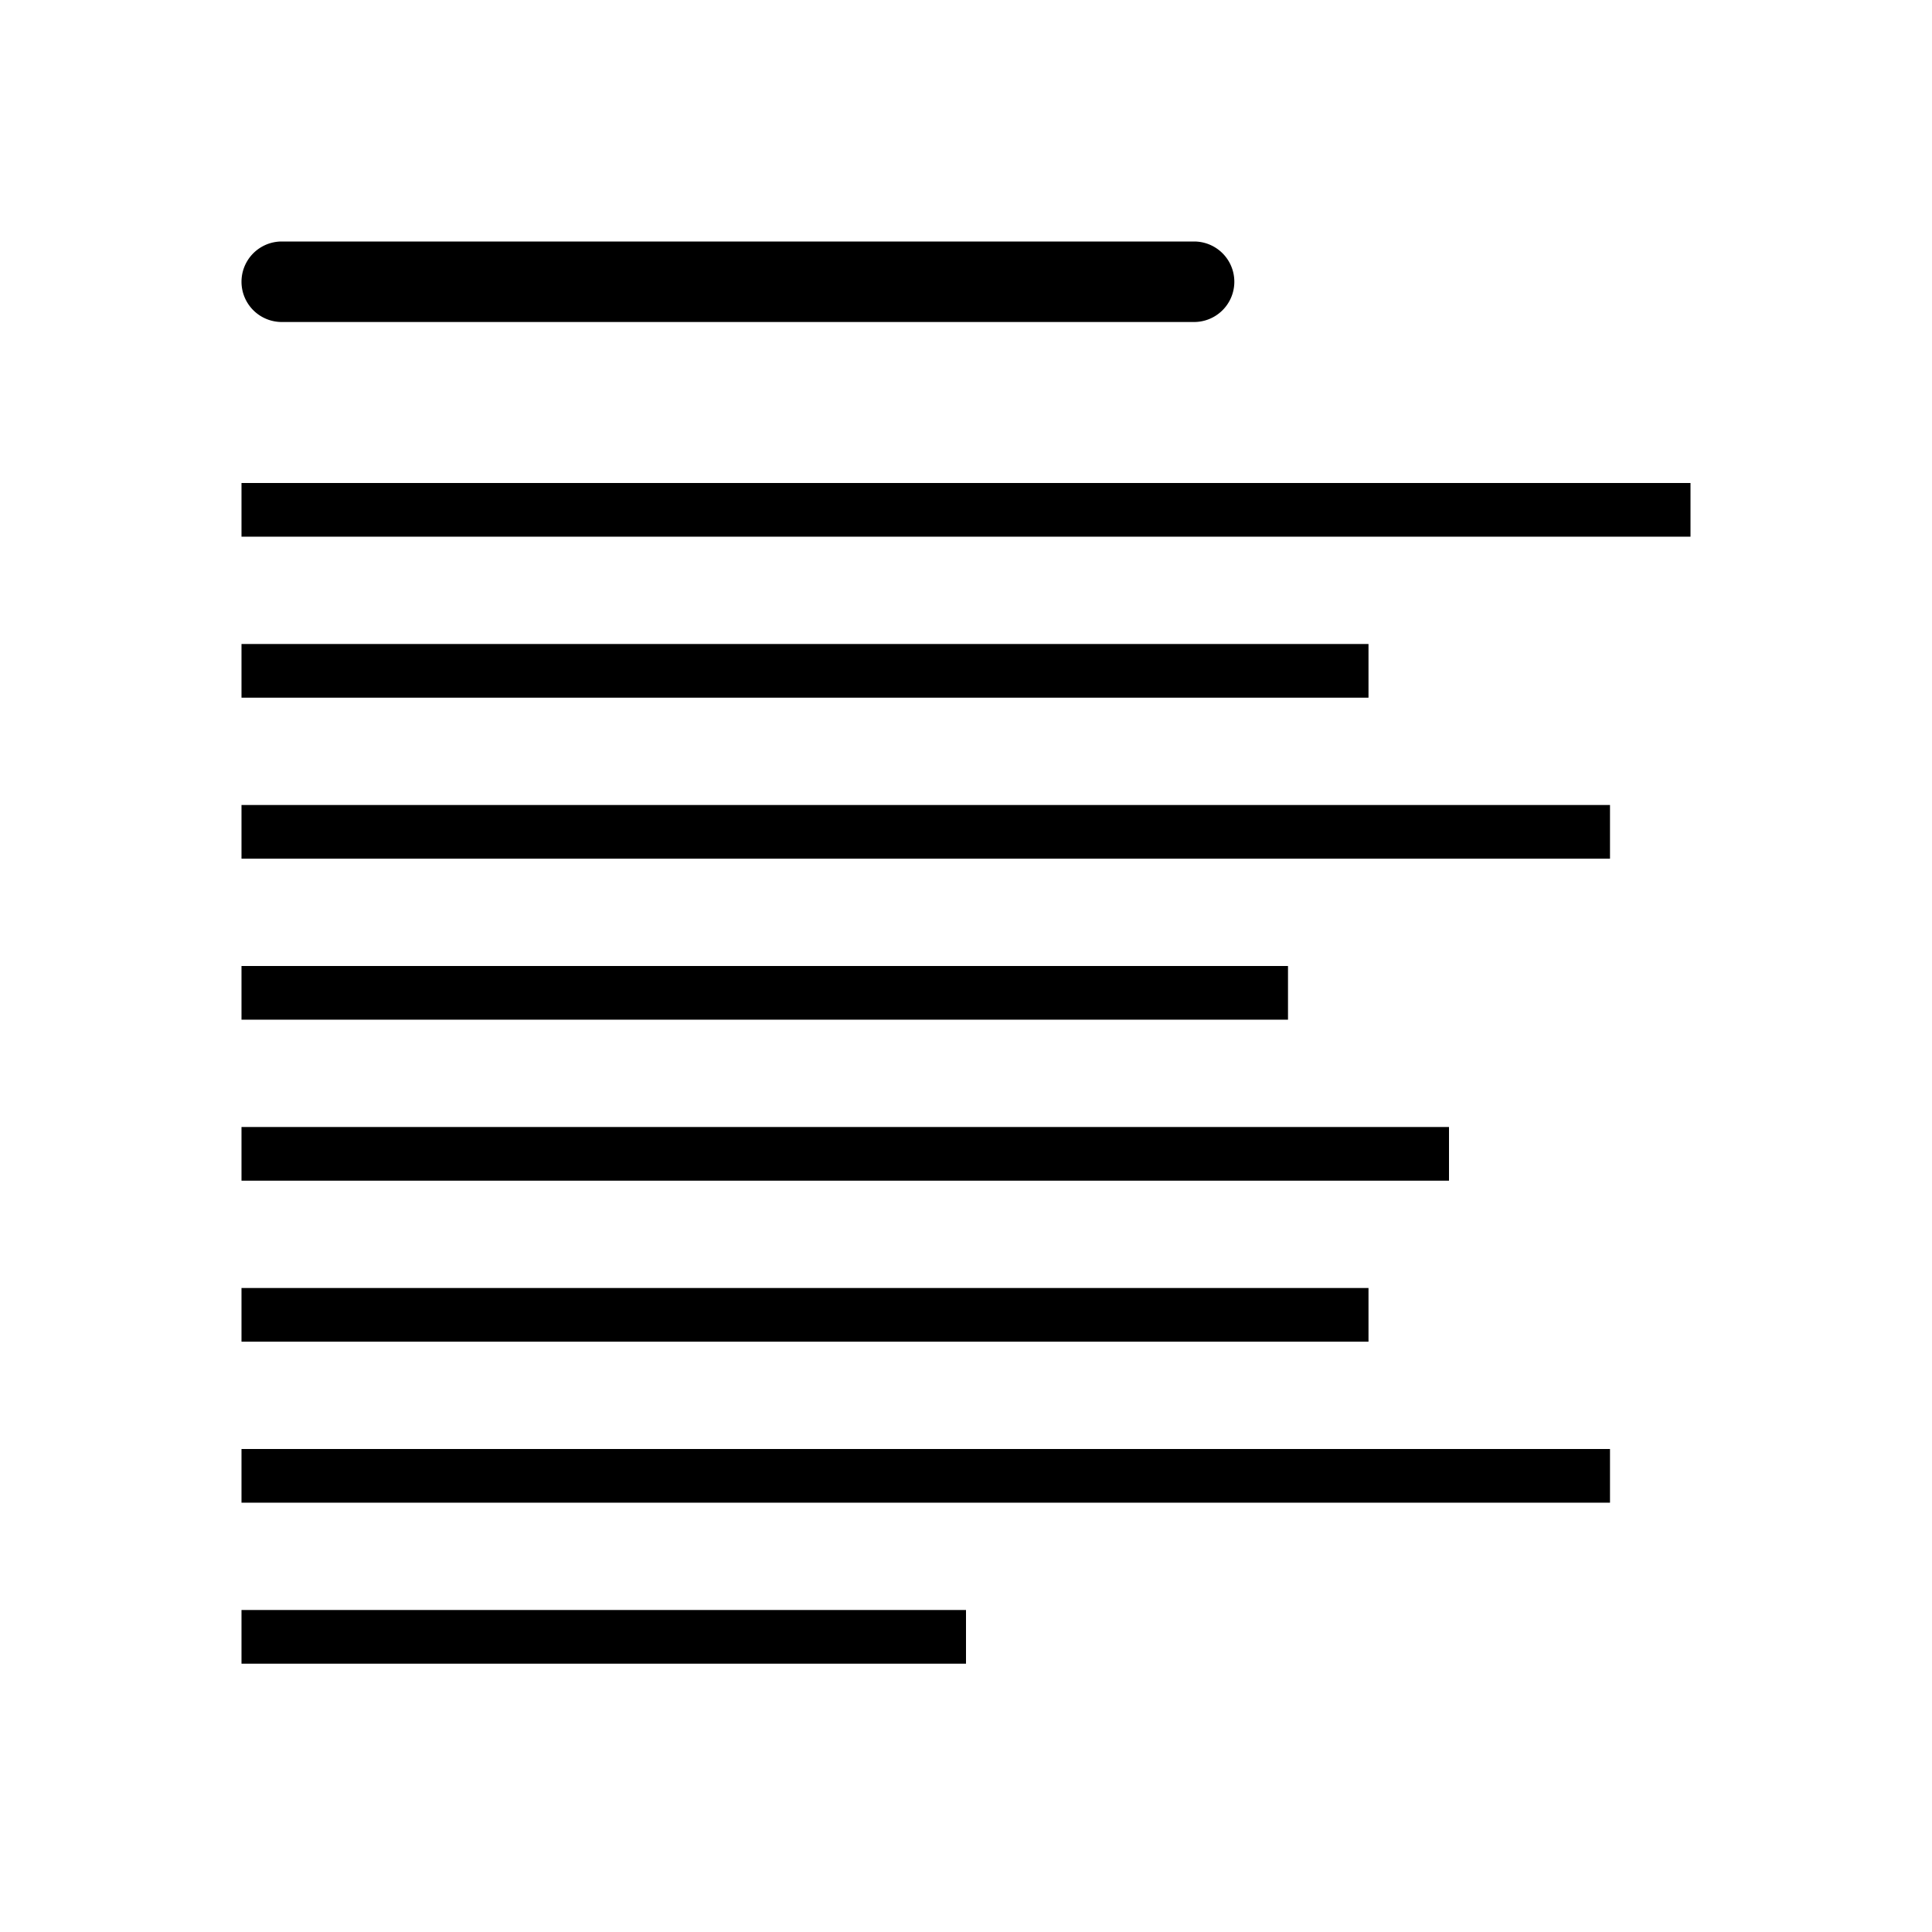 <svg xmlns="http://www.w3.org/2000/svg" width="72" height="72" preserveAspectRatio="xMidYMid" viewBox="0 0 72 72"><path fill-rule="evenodd" d="M9 20v-2h54v2H9zm35.5-8h-34a1.5 1.5 0 0 1 0-3h34a1.5 1.5 0 0 1 0 3zM51 26H9v-2h42v2zm9 6H9v-2h51v2zm-12 6H9v-2h39v2zm6 6H9v-2h45v2zm-3 6H9v-2h42v2zm9 6H9v-2h51v2zm-24 6H9v-2h27v2z" class="cls-4"/></svg>